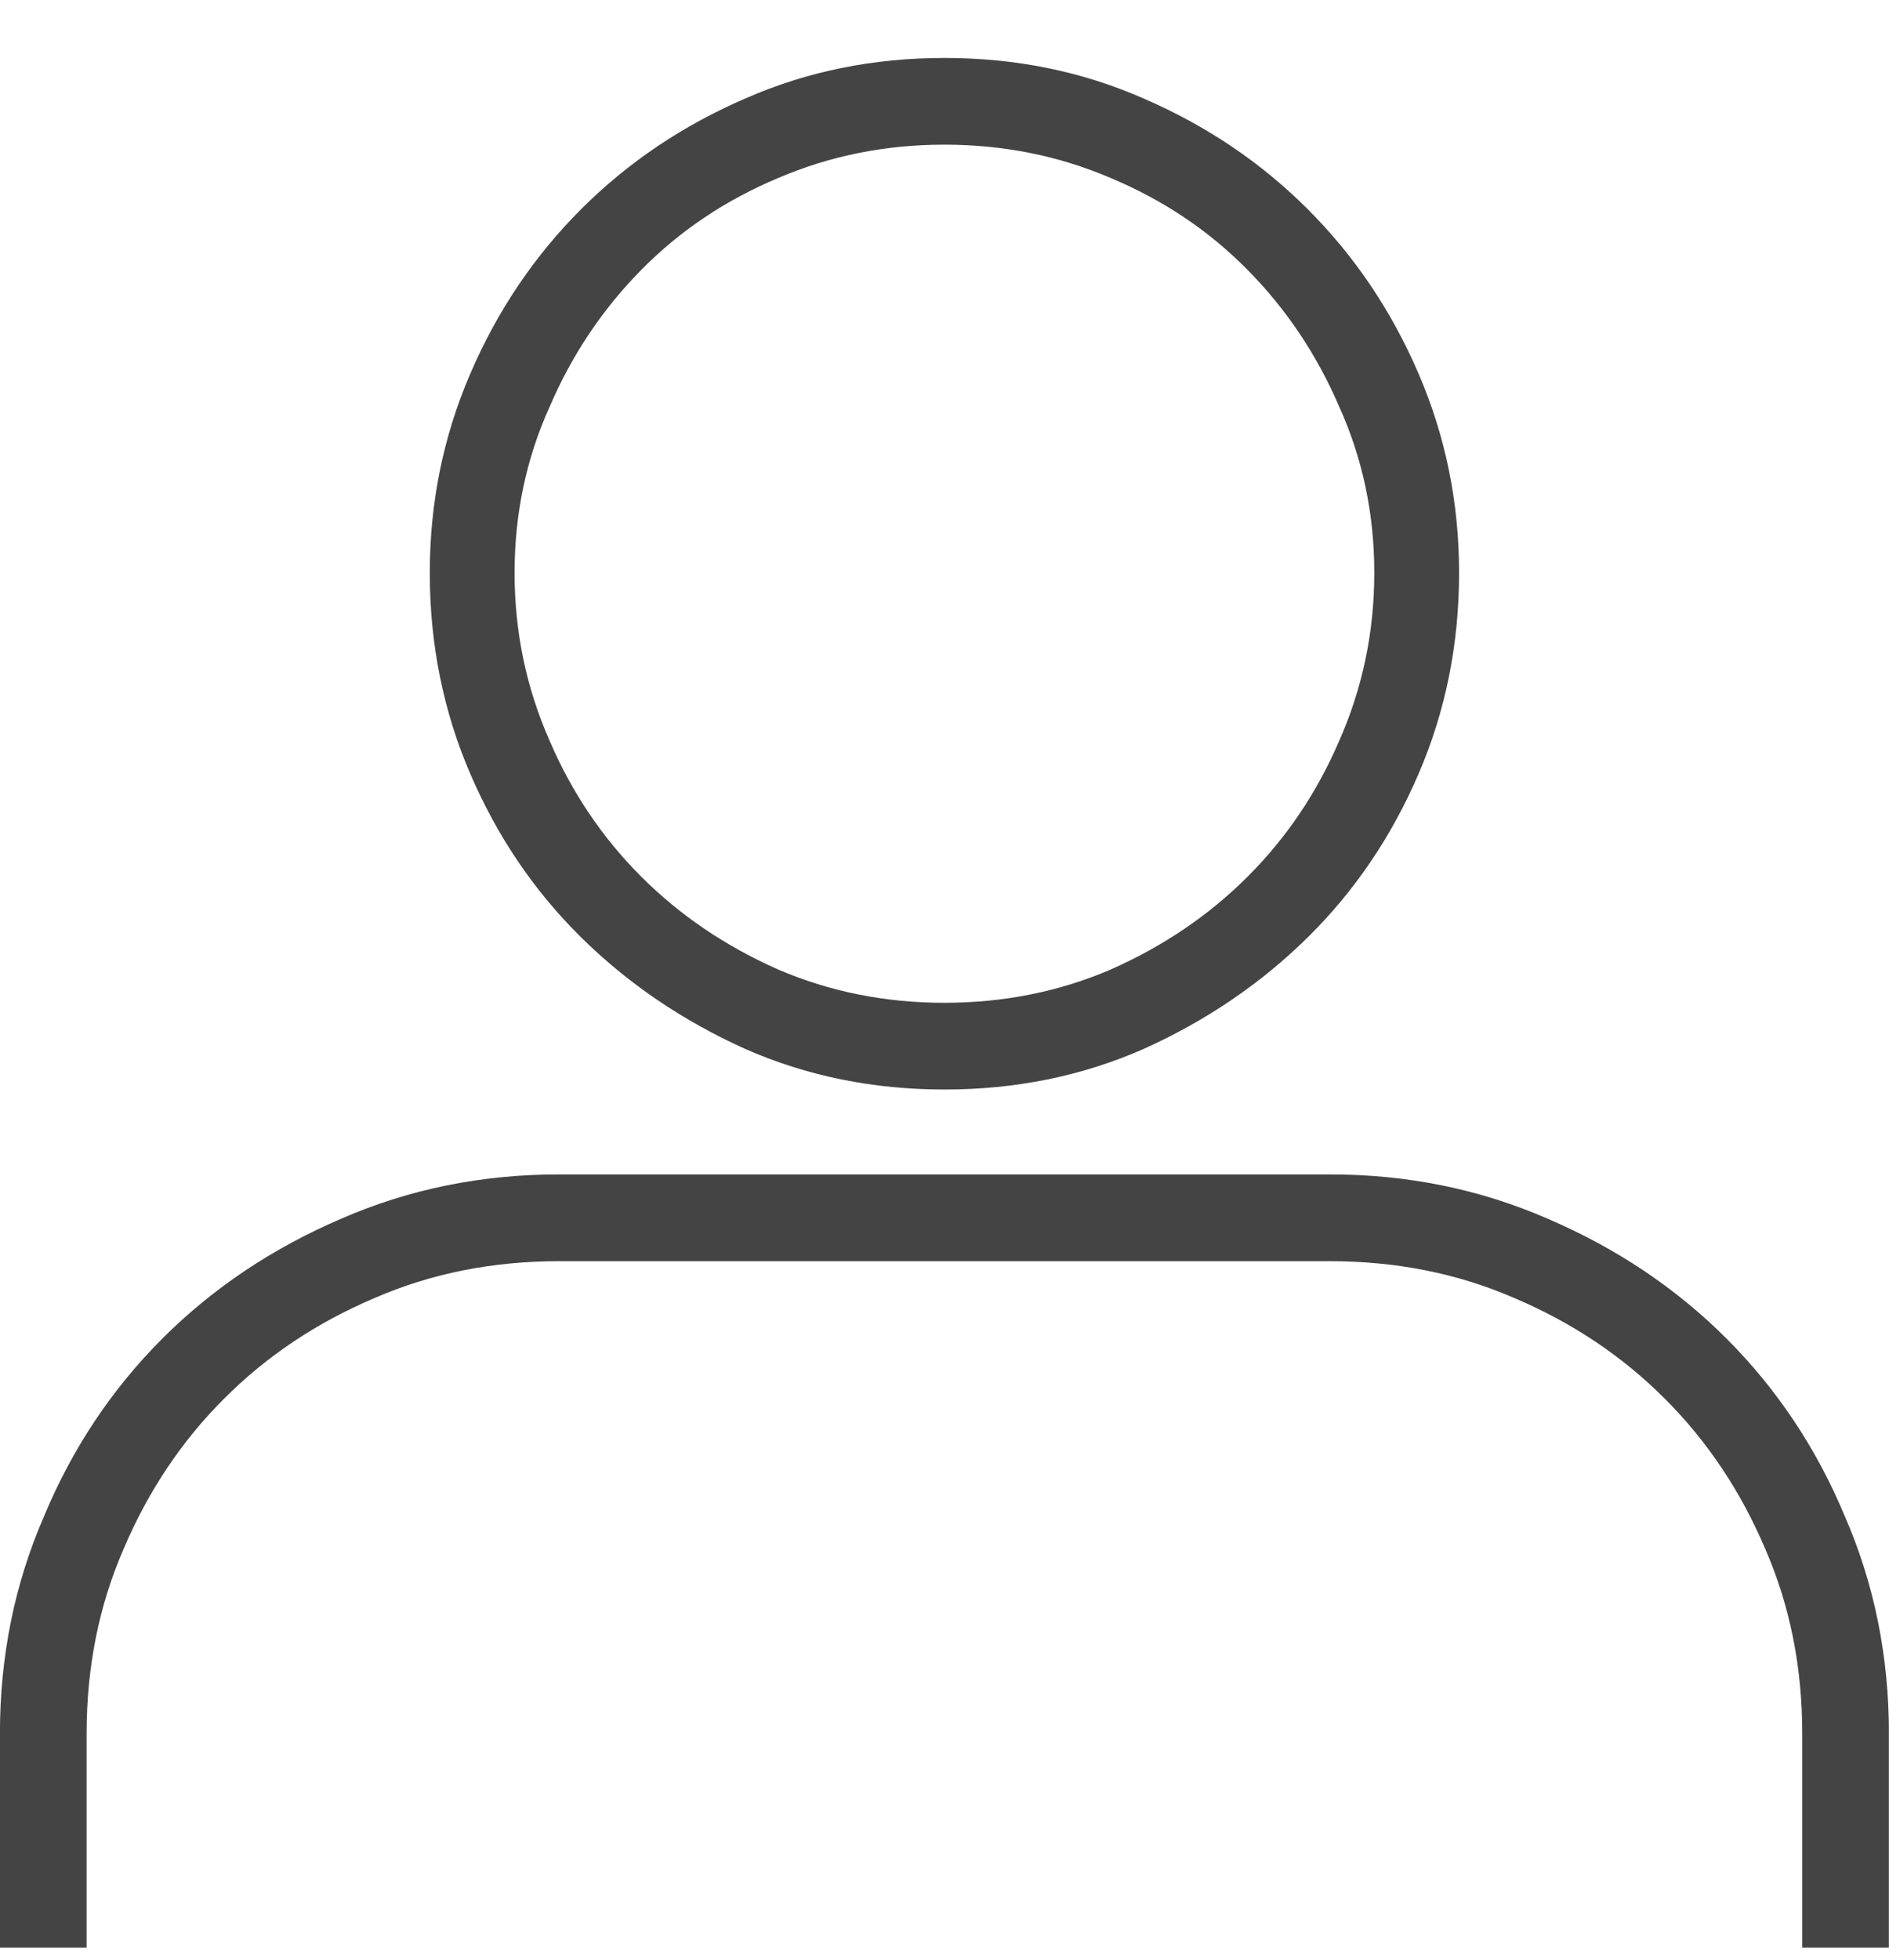 <svg width="27" height="28" viewBox="0 0 27 28" fill="none" xmlns="http://www.w3.org/2000/svg">
<g clip-path="url(#clip0_131_1367)">
<path d="M13.499 15.567C14.519 15.567 15.468 15.374 16.347 14.987C17.243 14.583 18.025 14.051 18.693 13.392C19.361 12.733 19.889 11.955 20.275 11.059C20.662 10.162 20.855 9.204 20.855 8.185C20.855 7.183 20.662 6.233 20.275 5.337C19.889 4.44 19.361 3.658 18.693 2.99C18.025 2.322 17.243 1.795 16.347 1.408C15.468 1.021 14.519 0.828 13.499 0.828C12.479 0.828 11.53 1.021 10.651 1.408C9.755 1.795 8.973 2.322 8.305 2.99C7.637 3.658 7.109 4.44 6.723 5.337C6.336 6.233 6.143 7.183 6.143 8.185C6.143 9.204 6.336 10.162 6.723 11.059C7.109 11.955 7.637 12.733 8.305 13.392C8.973 14.051 9.755 14.583 10.651 14.987C11.53 15.374 12.479 15.567 13.499 15.567ZM13.499 2.067C14.343 2.067 15.134 2.226 15.872 2.542C16.628 2.858 17.283 3.298 17.836 3.86C18.39 4.423 18.825 5.073 19.142 5.812C19.476 6.55 19.643 7.341 19.643 8.185C19.643 9.028 19.476 9.828 19.142 10.584C18.825 11.322 18.39 11.968 17.836 12.522C17.283 13.076 16.628 13.52 15.872 13.854C15.134 14.17 14.343 14.328 13.499 14.328C12.655 14.328 11.864 14.17 11.126 13.854C10.37 13.52 9.715 13.076 9.162 12.522C8.608 11.968 8.173 11.322 7.856 10.584C7.522 9.828 7.355 9.028 7.355 8.185C7.355 7.341 7.522 6.55 7.856 5.812C8.173 5.073 8.608 4.423 9.162 3.86C9.715 3.298 10.37 2.858 11.126 2.542C11.864 2.226 12.655 2.067 13.499 2.067ZM19.01 16.78H7.988C6.881 16.78 5.844 16.991 4.877 17.413C3.893 17.835 3.04 18.406 2.319 19.127C1.599 19.848 1.036 20.691 0.632 21.658C0.21 22.625 -0.001 23.662 -0.001 24.77V27.828H1.238V24.77C1.238 23.82 1.414 22.941 1.766 22.133C2.117 21.307 2.596 20.59 3.203 19.984C3.809 19.377 4.525 18.898 5.352 18.547C6.16 18.195 7.039 18.02 7.988 18.02H19.01C19.959 18.02 20.838 18.195 21.646 18.547C22.473 18.898 23.189 19.377 23.795 19.984C24.402 20.59 24.881 21.307 25.232 22.133C25.584 22.941 25.76 23.82 25.76 24.77V27.828H26.999V24.77C26.999 23.662 26.788 22.625 26.366 21.658C25.962 20.691 25.399 19.848 24.679 19.127C23.958 18.406 23.105 17.835 22.121 17.413C21.154 16.991 20.117 16.78 19.01 16.78Z" fill="#444444"/>
</g>
<defs>
<clipPath id="clip0_131_1367">
<rect width="27" height="27" fill="white" transform="matrix(1 0 0 -1 -0.002 27.828)"/>
</clipPath>
</defs>
</svg>
